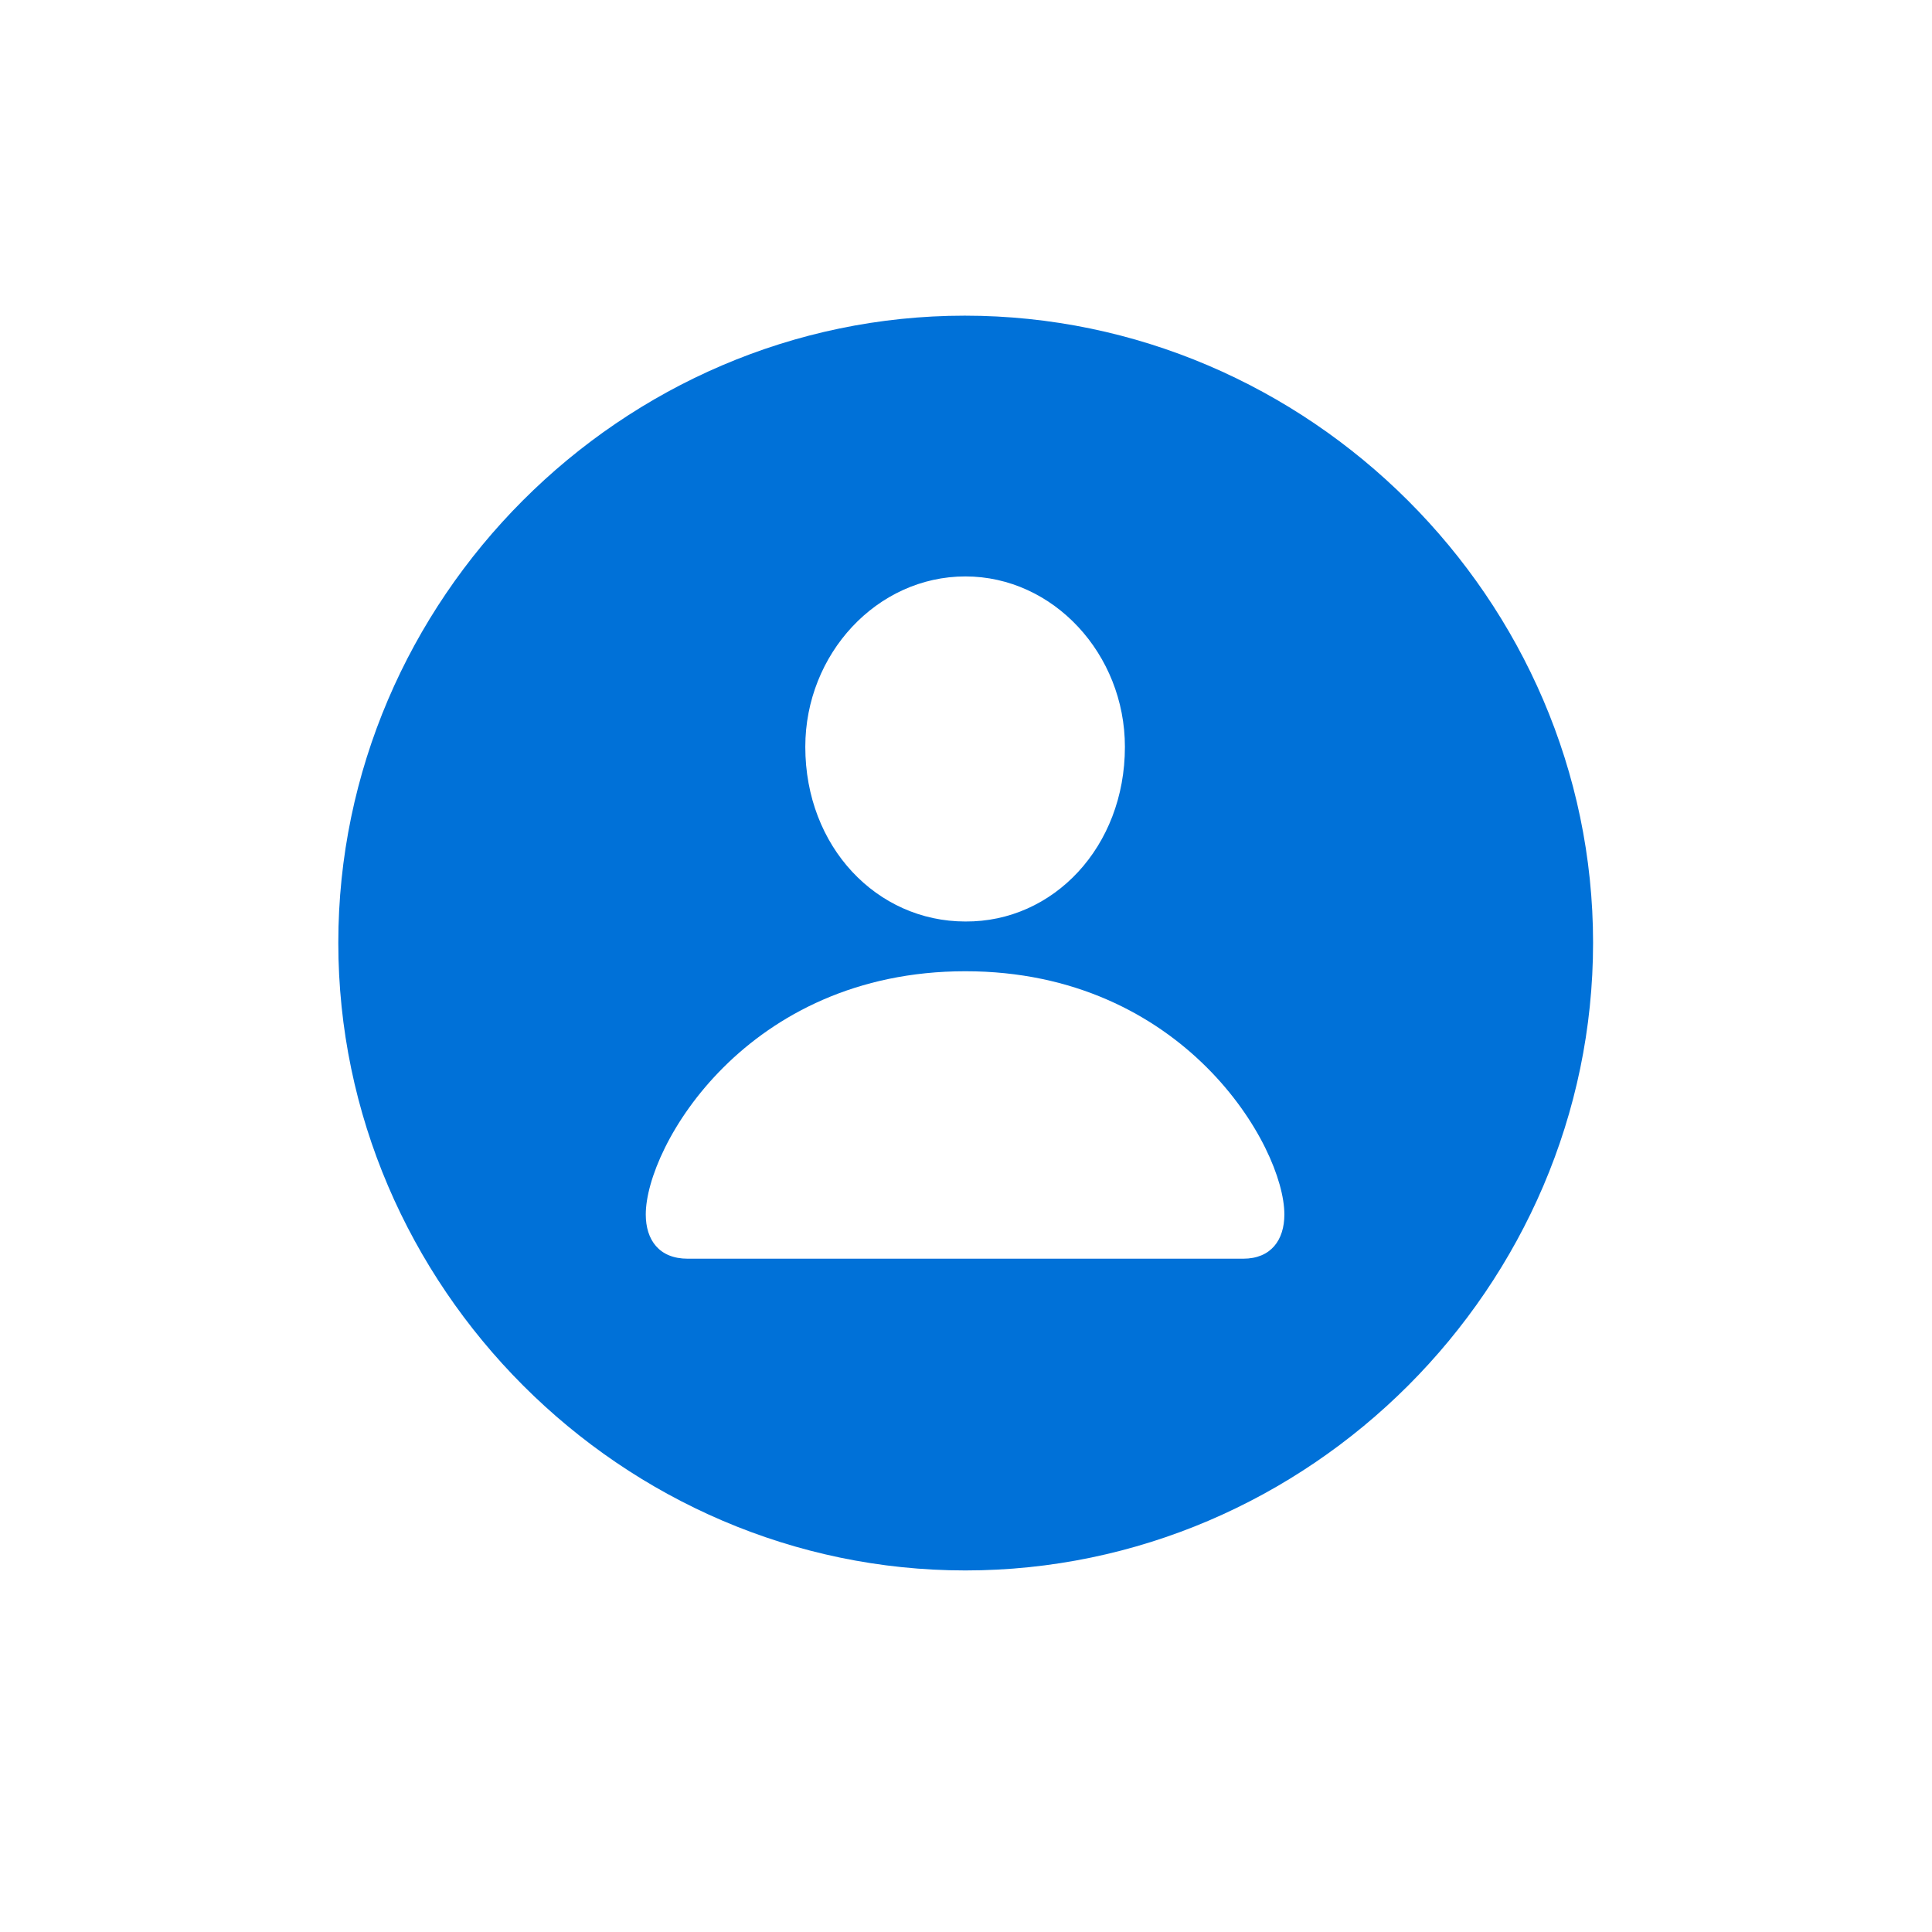 <svg width="28" height="28" viewBox="0 0 28 28" fill="none" xmlns="http://www.w3.org/2000/svg">
<path d="M13.991 22.76C18.975 22.76 23.088 18.646 23.088 13.663C23.088 8.688 18.966 4.575 13.982 4.575C9.008 4.575 4.903 8.688 4.903 13.663C4.903 18.646 9.017 22.76 13.991 22.76ZM13.991 13.355C12.708 13.355 11.671 12.274 11.671 10.824C11.671 9.479 12.708 8.354 13.991 8.354C15.266 8.354 16.303 9.479 16.303 10.824C16.303 12.274 15.266 13.364 13.991 13.355ZM9.966 18.242C9.553 18.242 9.359 17.97 9.359 17.601C9.359 16.616 10.818 14.076 13.991 14.076C17.155 14.076 18.614 16.616 18.614 17.601C18.614 17.97 18.421 18.242 18.017 18.242H9.966Z" fill="#0071D8"/>
</svg>
